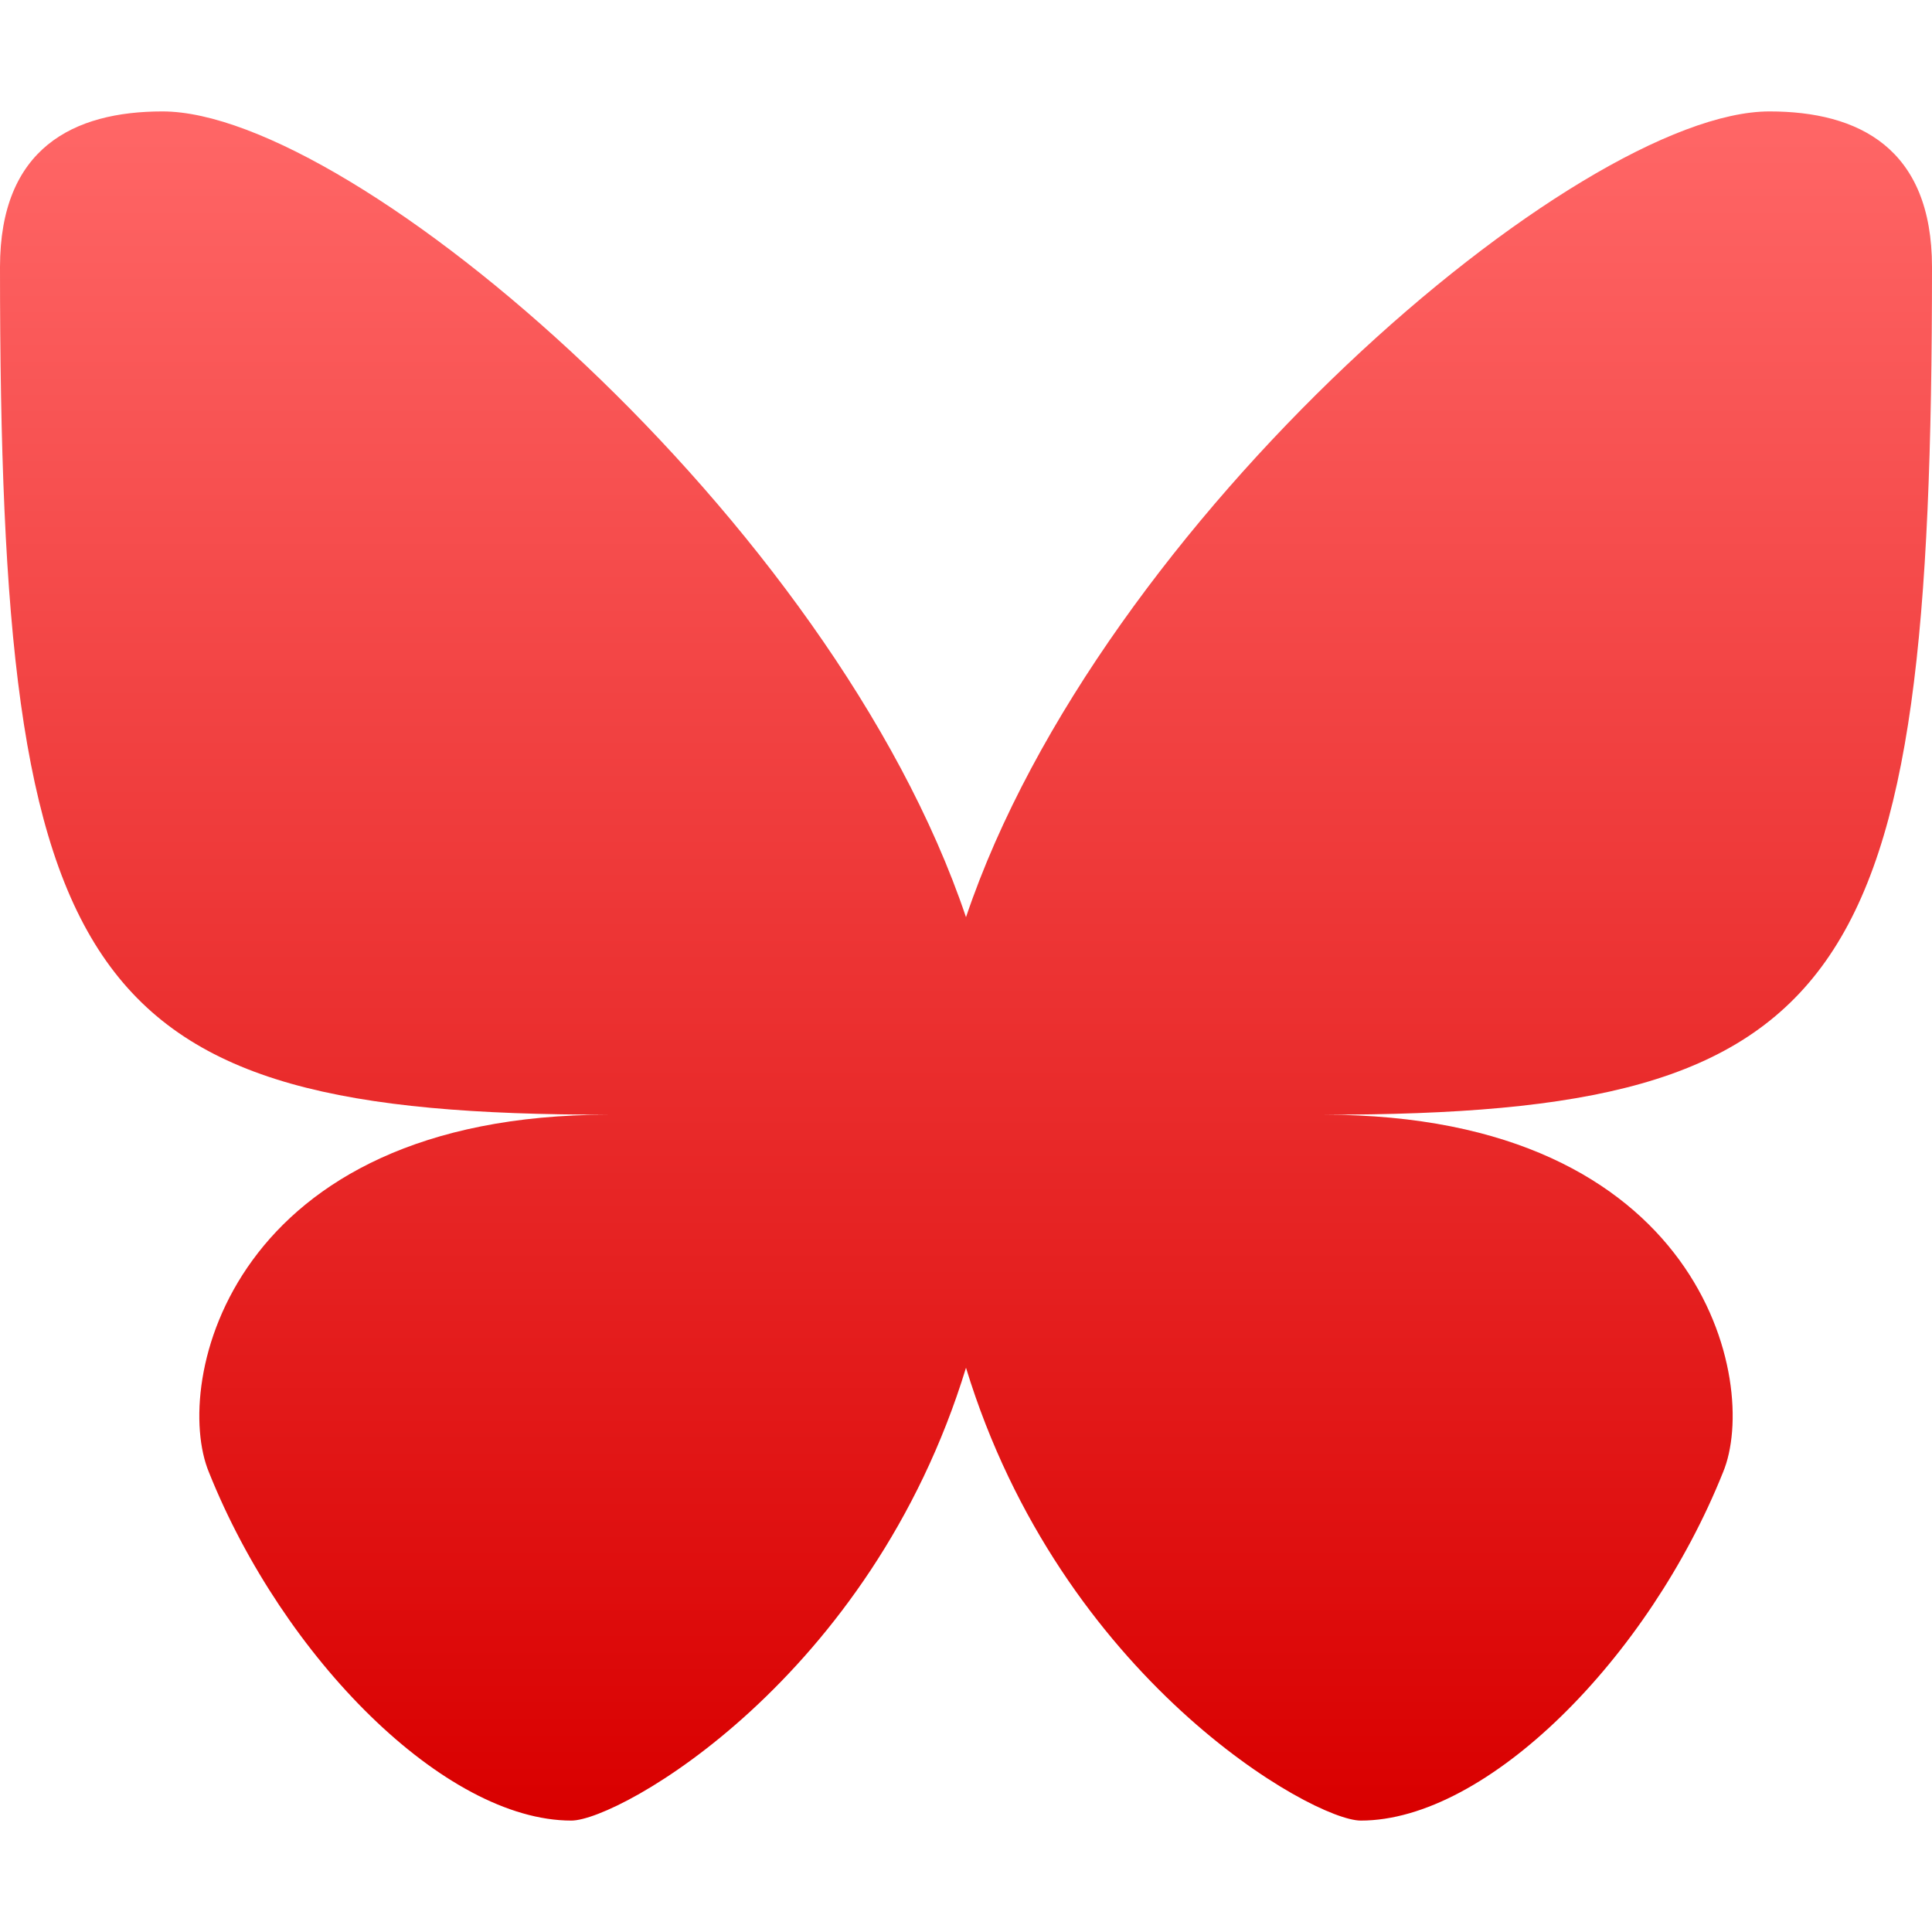 <svg xmlns="http://www.w3.org/2000/svg" xmlns:xlink="http://www.w3.org/1999/xlink" width="64" height="64" viewBox="0 0 64 64" version="1.1">
<defs>
<linearGradient id="linear0" gradientUnits="userSpaceOnUse" x1="0" y1="0" x2="0" y2="1" gradientTransform="matrix(64,0,0,56.617,0,3.691)">
<stop offset="0" style="stop-color:#ff6666;stop-opacity:1;"/>
<stop offset="1" style="stop-color:#d90000;stop-opacity:1;"/>
</linearGradient>
</defs>
<g id="surface1">
<path style=" stroke:none;fill-rule:nonzero;fill:url(#linear0);" d="M 5.383 3.691 C 2.434 3.691 0 4.902 0 8.848 C 0 32.719 2.672 36.926 20.156 36.926 C 7.598 36.926 5.691 45.816 6.922 48.773 C 9.383 54.926 14.738 60.309 18.926 60.309 C 20.508 60.309 28.844 55.625 32 45.309 C 35.152 55.625 43.492 60.309 45.078 60.309 C 49.262 60.309 54.617 54.922 57.078 48.77 C 58.309 45.816 56.402 36.926 43.848 36.926 C 61.324 36.926 64 32.719 64 8.848 C 64 4.902 61.566 3.691 58.617 3.691 C 52.289 3.691 36.438 17.219 32 30.383 C 27.566 17.219 11.711 3.691 5.383 3.691 Z M 5.383 3.691 "/>
</g>
</svg>
